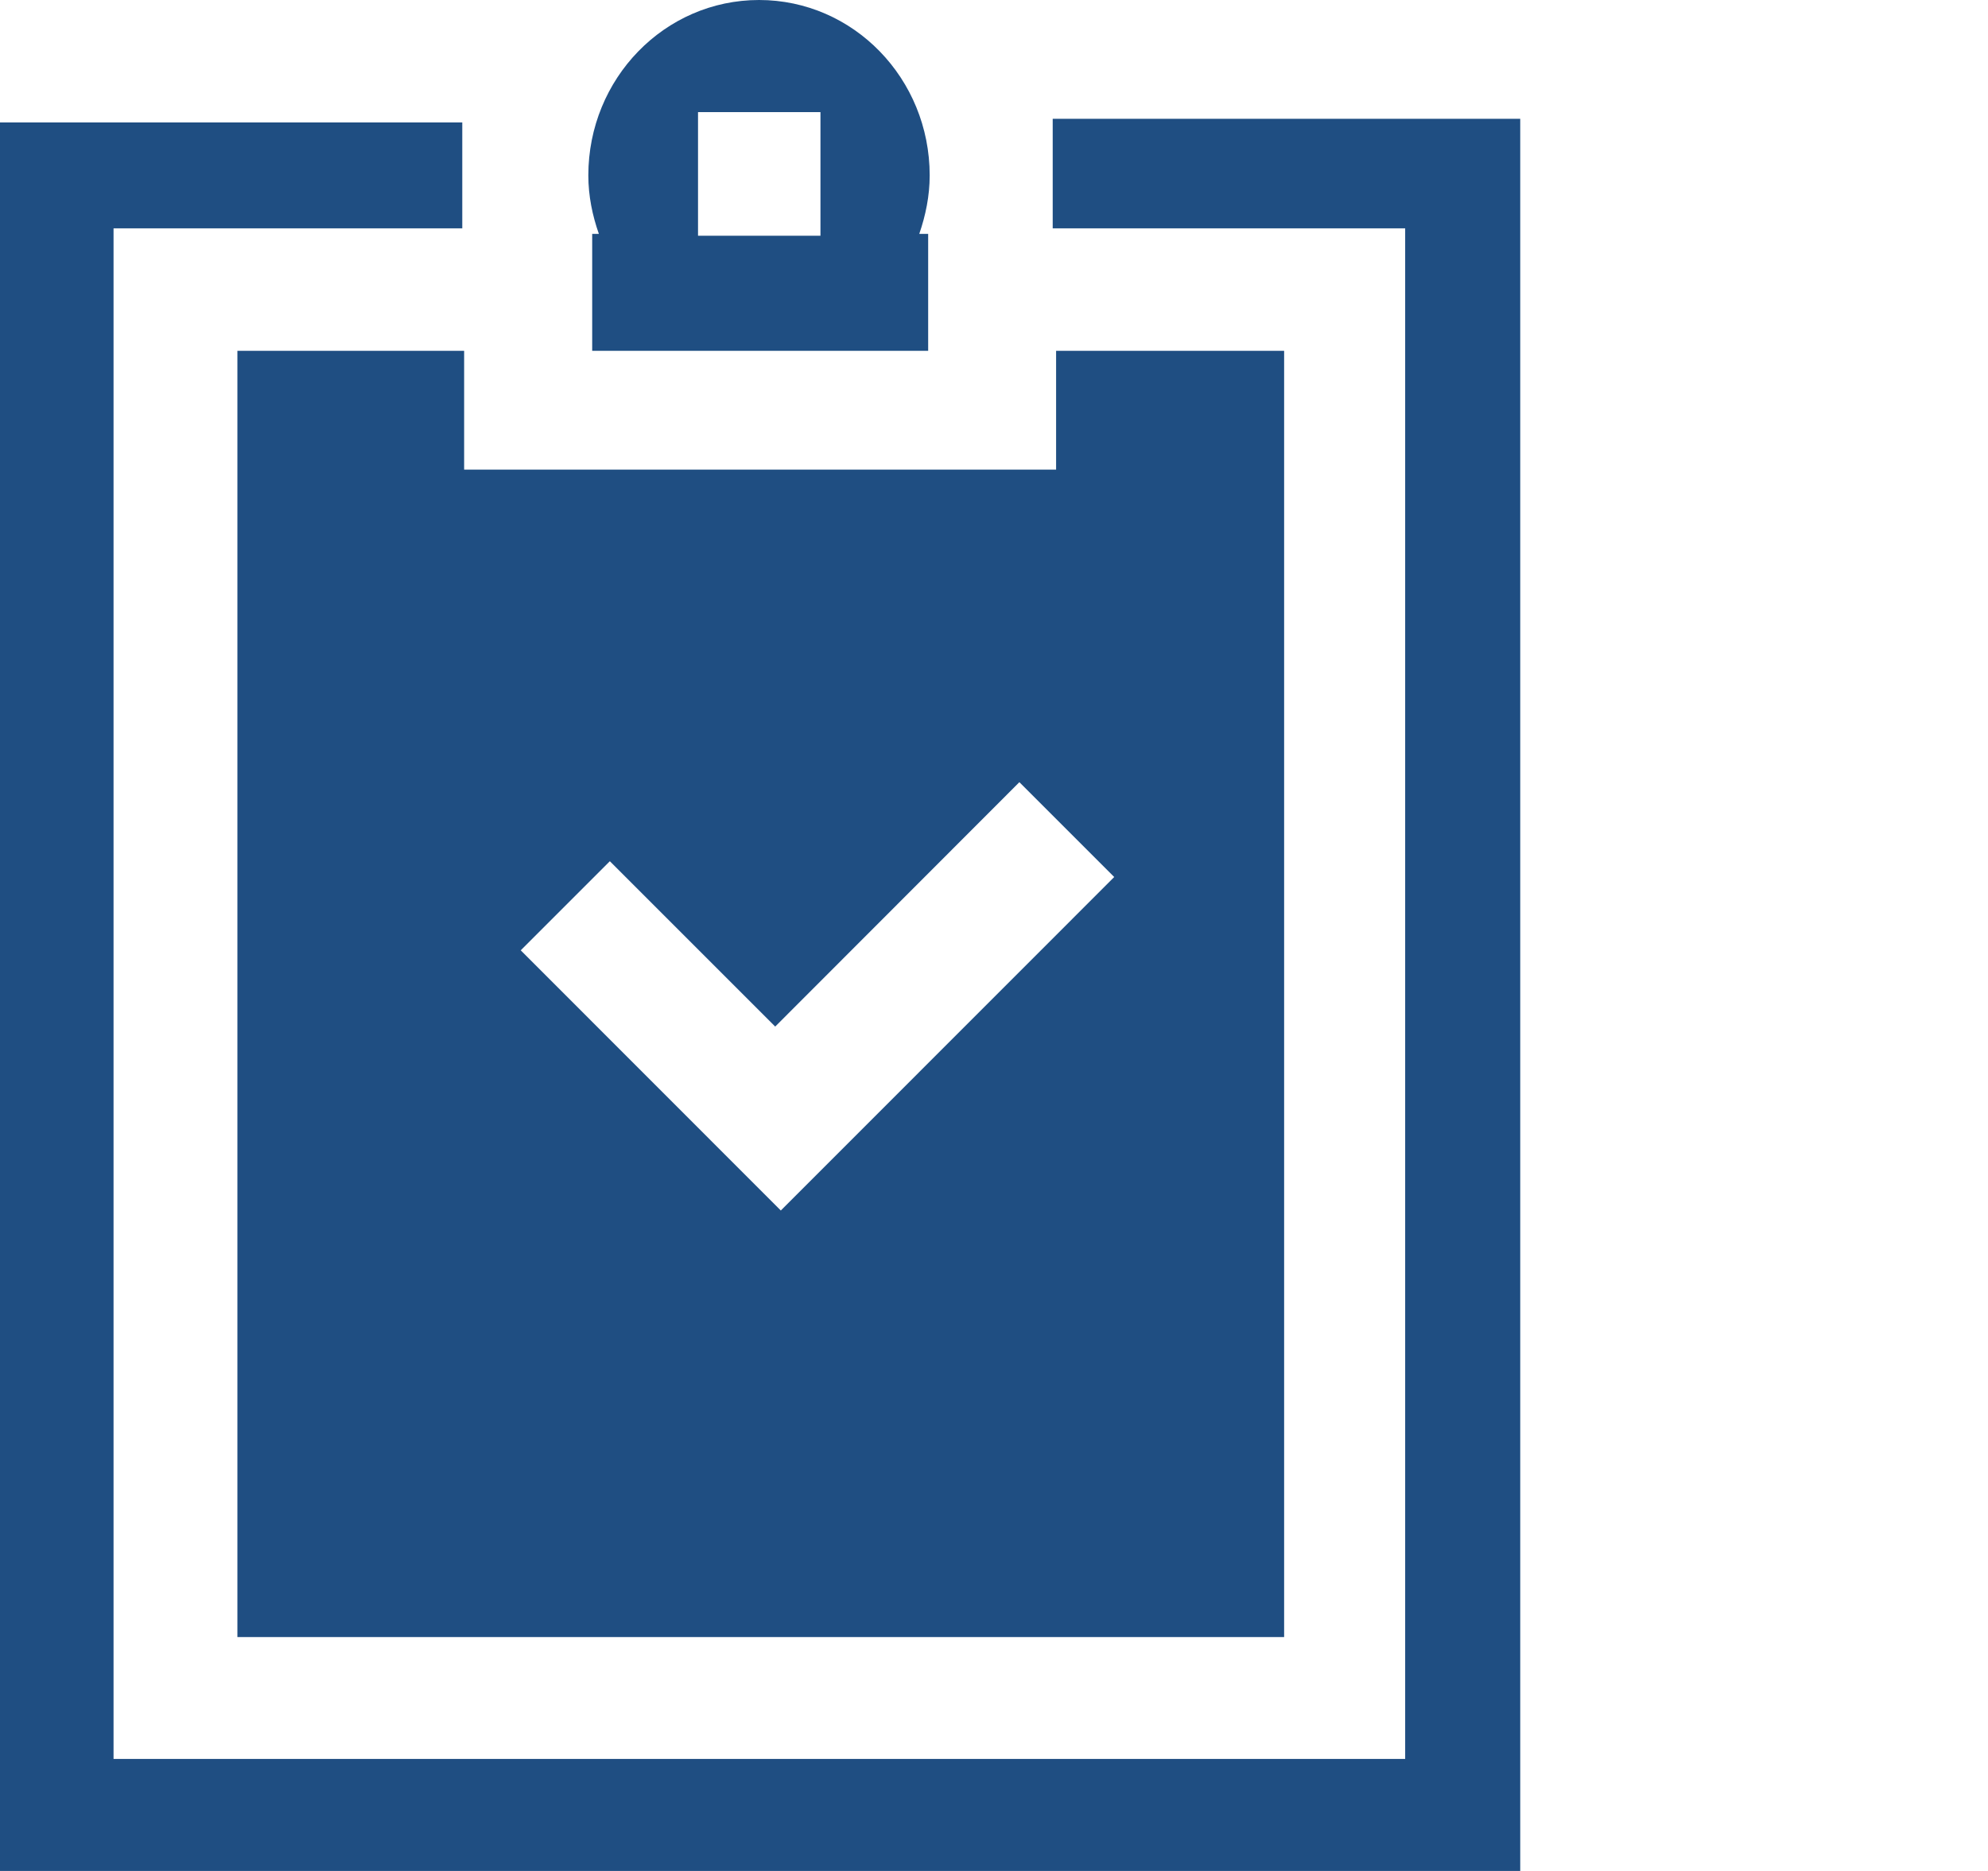<?xml version="1.0" encoding="utf-8"?>
<svg xmlns="http://www.w3.org/2000/svg"
  viewBox="0 0 17 16">
  <style type="text/css"> .st0{fill:#1F4E82;} </style>
  <path class="st0"
    d="M9.002,1.016 L9.002,1.953 L12.016,1.953 L12.016,15.042 L0.971,15.042 L0.971,1.953 L3.953,1.953 L3.953,1.047 L0,1.047 L0,16 L13,16 L13,1.016 L9.002,1.016 Z"></path>
  <path class="st0"
    d="M7.95,1.5 C7.95,0.672 7.298,0 6.491,0 C5.683,0 5.031,0.672 5.031,1.5 C5.031,1.676 5.066,1.843 5.121,2 L5.064,2 L5.064,3 L7.937,3 L7.937,2 L7.861,2 C7.915,1.843 7.95,1.676 7.95,1.5 Z M5.969,2.016 L5.969,0.959 L7.016,0.959 L7.016,2.016 L5.969,2.016 Z"></path>
  <path class="st0"
    d="M9.031,4.016 L3.969,4.016 L3.969,3 L2.03,3 L2.03,14 L10.981,14 L10.981,3 L9.031,3 L9.031,4.016 Z M4.453,8.127 L5.215,7.365 L6.629,8.779 L8.717,6.689 L9.528,7.5 L6.677,10.352 L4.453,8.127 Z"></path>
</svg>
